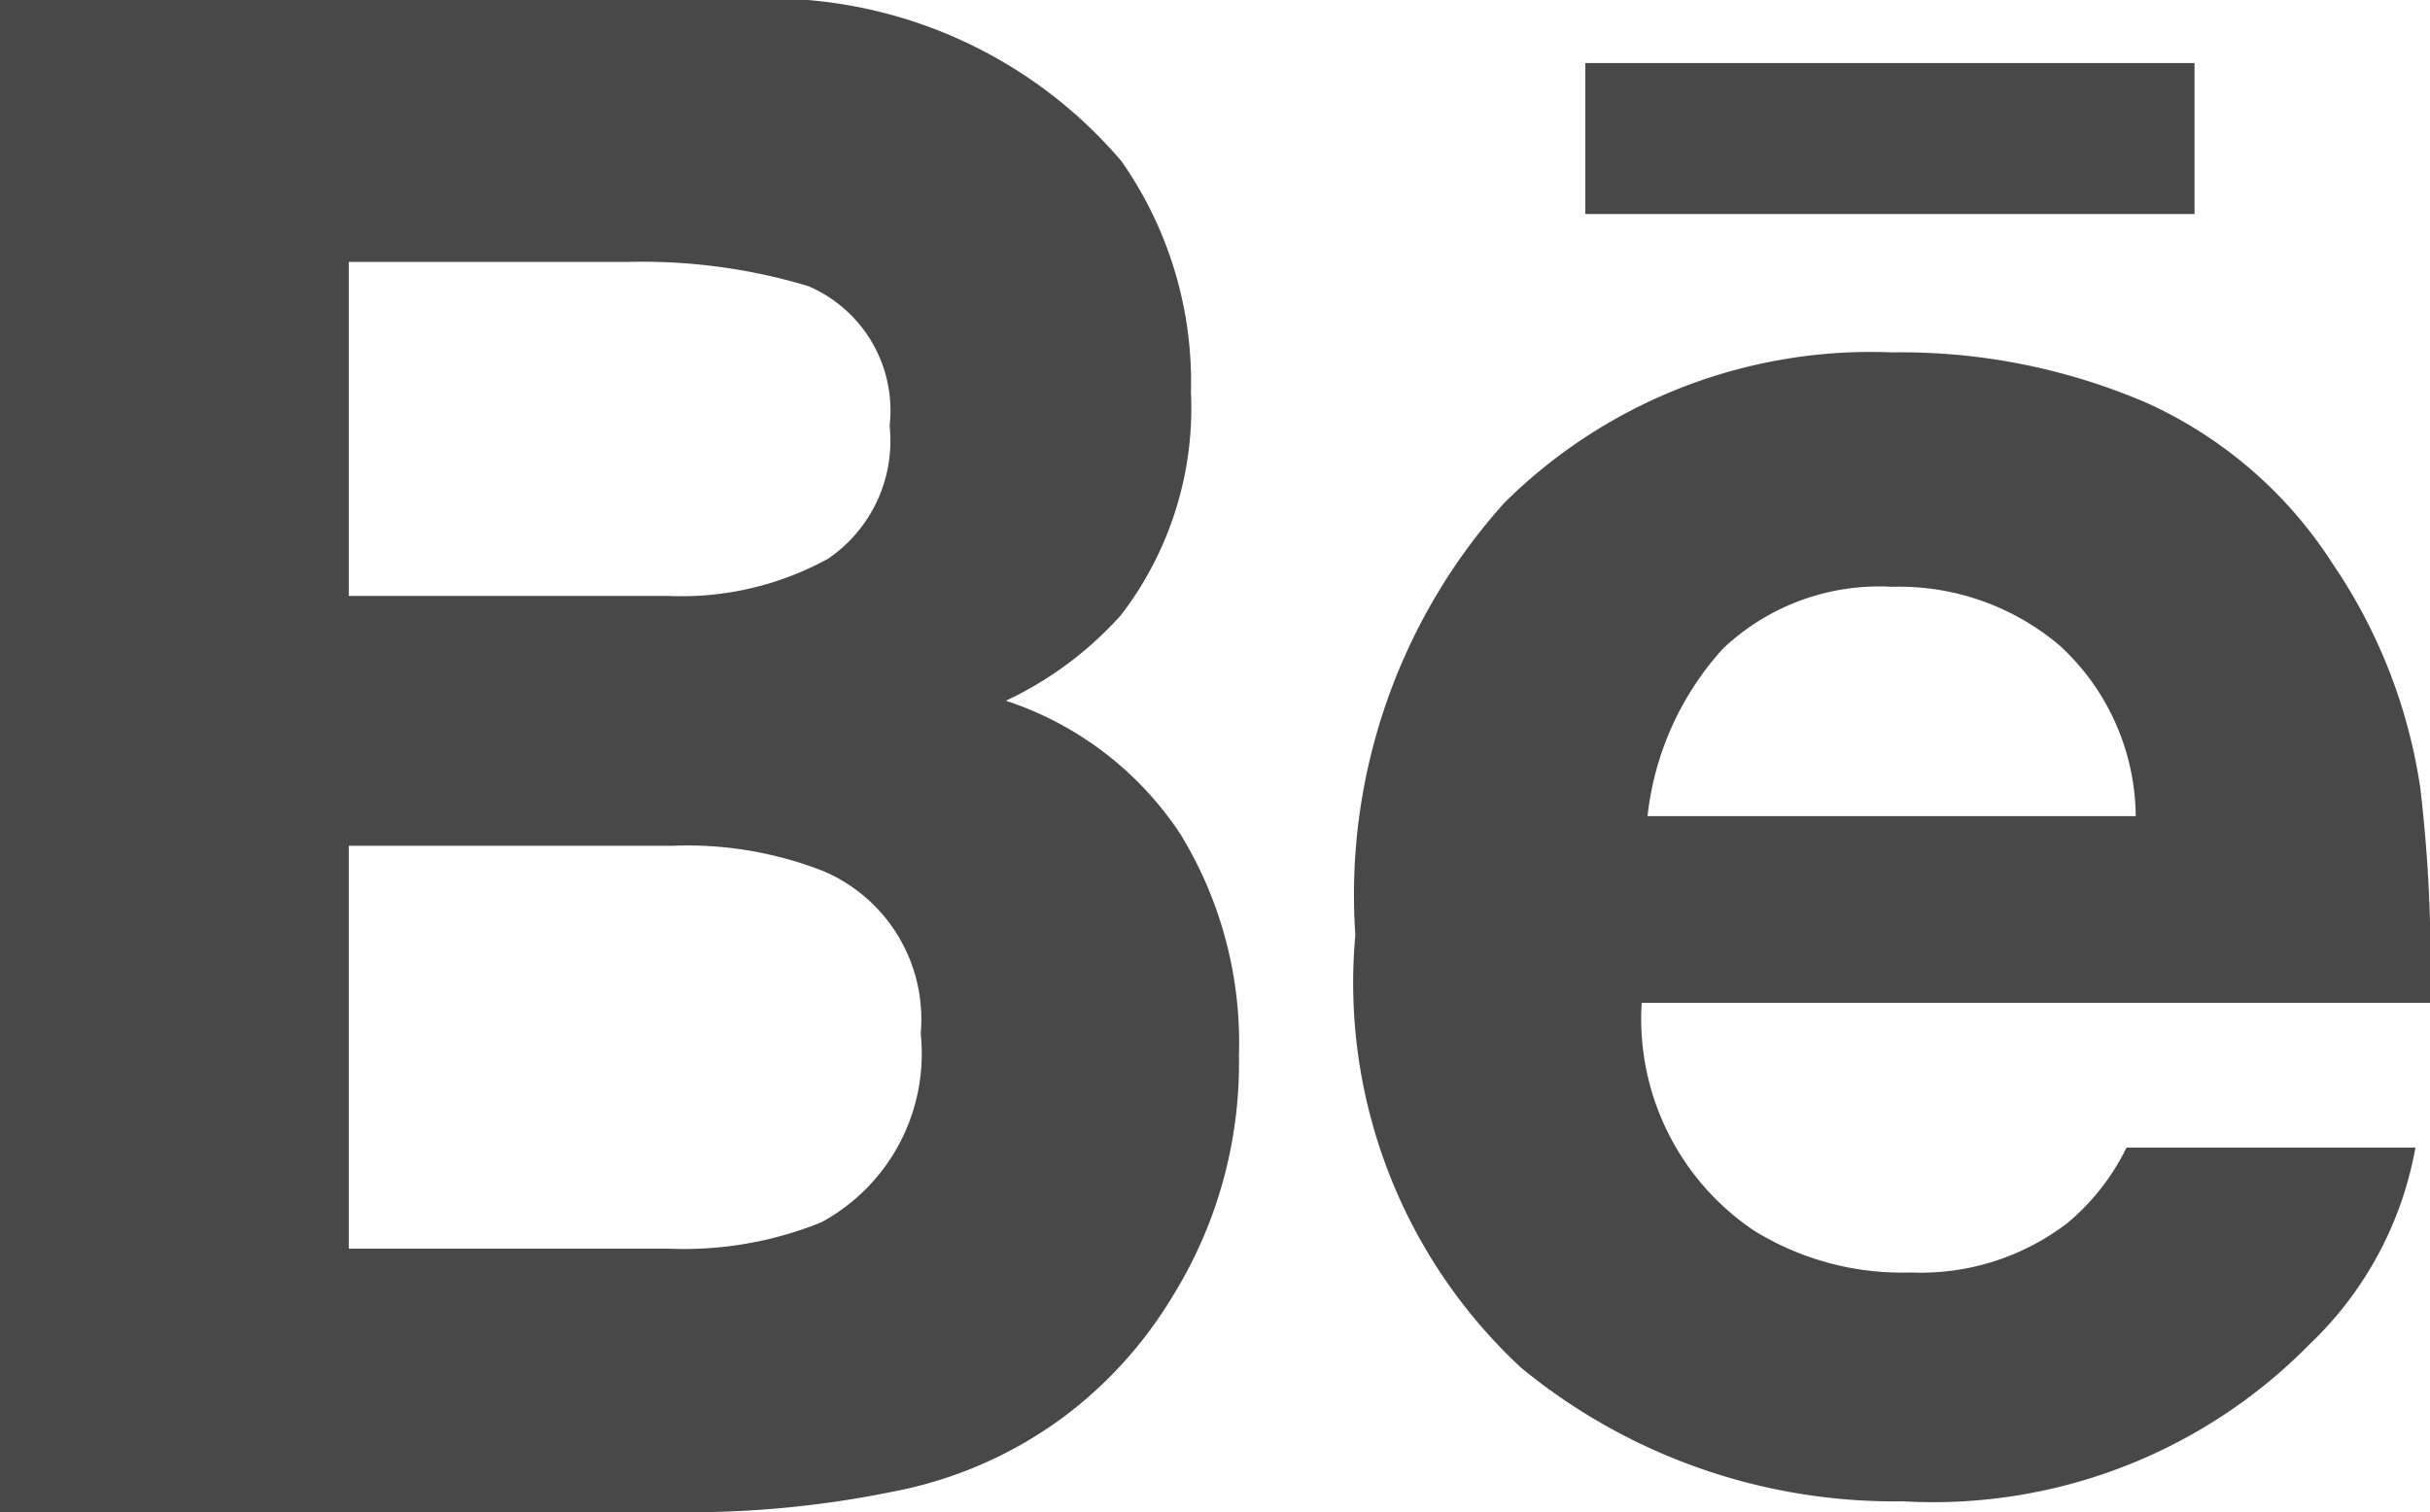 <svg className="icon icon_soc-be" xmlns="http://www.w3.org/2000/svg" viewBox="1855 855 20 12.451">
    <g transform="translate(1855 764.756)">
        <path className="icon_fill" fill="#484848" d="M18.062,92.006H13.048V90.763h5.014ZM9.716,97.112a3.292,3.292,0,0,1,.481,1.821,3.64,3.64,0,0,1-.549,1.988,3.476,3.476,0,0,1-.88.978,3.437,3.437,0,0,1-1.407.623,8.385,8.385,0,0,1-1.757.172H0V90.244H6.008a3.811,3.811,0,0,1,3.222,1.327,3.165,3.165,0,0,1,.572,1.9,2.8,2.8,0,0,1-.575,1.836,2.957,2.957,0,0,1-.948.706A2.749,2.749,0,0,1,9.716,97.112ZM2.871,95.15H5.5a2.5,2.5,0,0,0,1.317-.307,1.175,1.175,0,0,0,.505-1.094,1.114,1.114,0,0,0-.671-1.15A4.737,4.737,0,0,0,5.185,92.4H2.871Zm4.707,3.6a1.325,1.325,0,0,0-.791-1.33,3.059,3.059,0,0,0-1.247-.213H2.871v3.317H5.5a3.018,3.018,0,0,0,1.26-.217A1.578,1.578,0,0,0,7.578,98.755ZM19.92,96.73A12.25,12.25,0,0,1,20,98.5H13.512a2.1,2.1,0,0,0,.927,1.877,2.315,2.315,0,0,0,1.286.343,1.985,1.985,0,0,0,1.292-.408,1.882,1.882,0,0,0,.485-.62H19.88a2.948,2.948,0,0,1-.869,1.617,4.341,4.341,0,0,1-3.349,1.295,4.838,4.838,0,0,1-3.143-1.1,4.324,4.324,0,0,1-1.364-3.562,4.827,4.827,0,0,1,1.229-3.561,4.284,4.284,0,0,1,3.187-1.236,5.118,5.118,0,0,1,2.1.417A3.564,3.564,0,0,1,19.2,94.887,4.431,4.431,0,0,1,19.92,96.73Zm-2.342.231a1.928,1.928,0,0,0-.623-1.4,2.044,2.044,0,0,0-1.383-.486,1.87,1.87,0,0,0-1.39.508,2.444,2.444,0,0,0-.622,1.38l4.018,0Z"/>
    </g>
</svg>